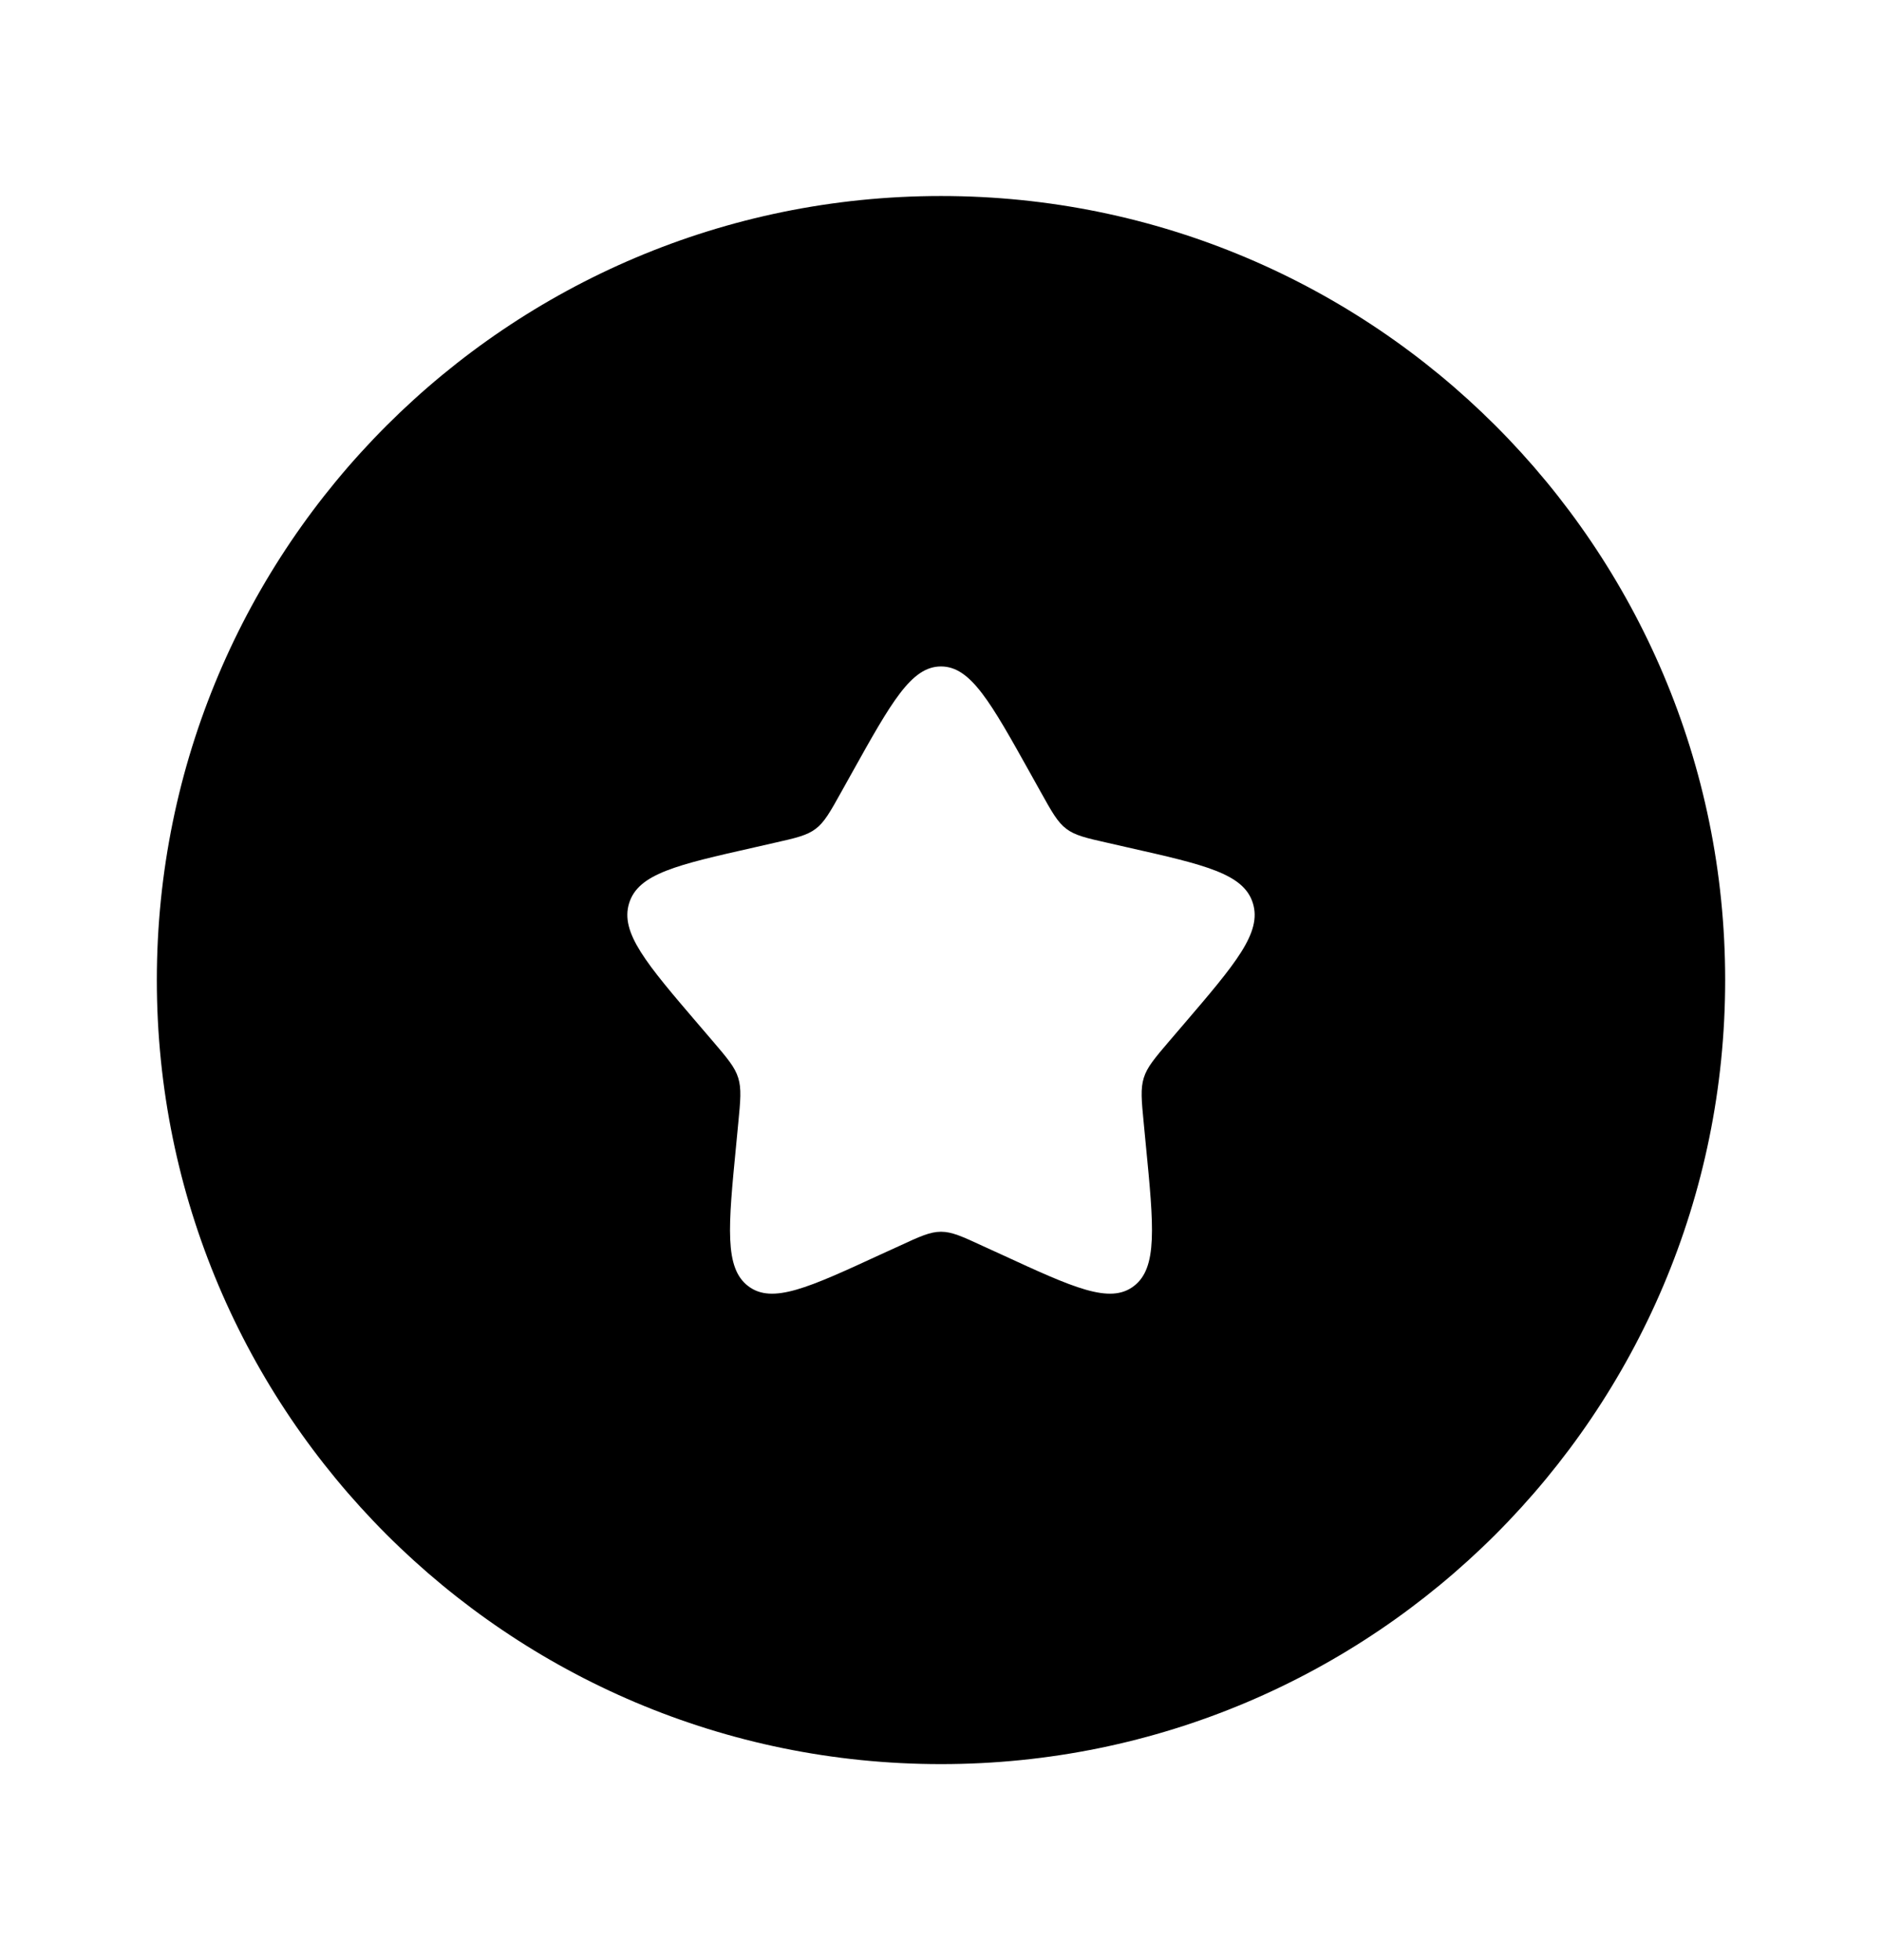 <svg width="100%" height="100%" viewBox="0 0 24 25" fill="none" xmlns="http://www.w3.org/2000/svg">
<path fill-rule="evenodd" clip-rule="evenodd" d="M12 22.5C17.523 22.5 22 18.023 22 12.5C22 6.977 17.523 2.5 12 2.5C6.477 2.5 2 6.977 2 12.5C2 18.023 6.477 22.5 12 22.5ZM10.861 9.863L10.73 10.098C10.586 10.357 10.514 10.486 10.402 10.571C10.29 10.656 10.15 10.688 9.87 10.751L9.616 10.809C8.632 11.031 8.14 11.143 8.023 11.519C7.906 11.896 8.241 12.288 8.912 13.072L9.086 13.275C9.276 13.498 9.371 13.609 9.414 13.747C9.457 13.885 9.443 14.034 9.414 14.331L9.388 14.602C9.286 15.648 9.236 16.172 9.542 16.404C9.848 16.637 10.309 16.425 11.23 16L11.469 15.891C11.73 15.77 11.861 15.71 12 15.71C12.139 15.71 12.27 15.77 12.531 15.891L12.77 16C13.691 16.425 14.152 16.637 14.458 16.404C14.764 16.172 14.714 15.648 14.612 14.602L14.586 14.331C14.557 14.034 14.543 13.885 14.586 13.747C14.629 13.609 14.724 13.498 14.914 13.275L15.088 13.072C15.759 12.288 16.094 11.896 15.977 11.519C15.86 11.143 15.368 11.031 14.384 10.809L14.13 10.751C13.85 10.688 13.71 10.656 13.598 10.571C13.486 10.486 13.414 10.357 13.27 10.098L13.139 9.863C12.632 8.954 12.379 8.5 12 8.5C11.621 8.5 11.368 8.954 10.861 9.863Z" fill="currentColor"/>
</svg>
